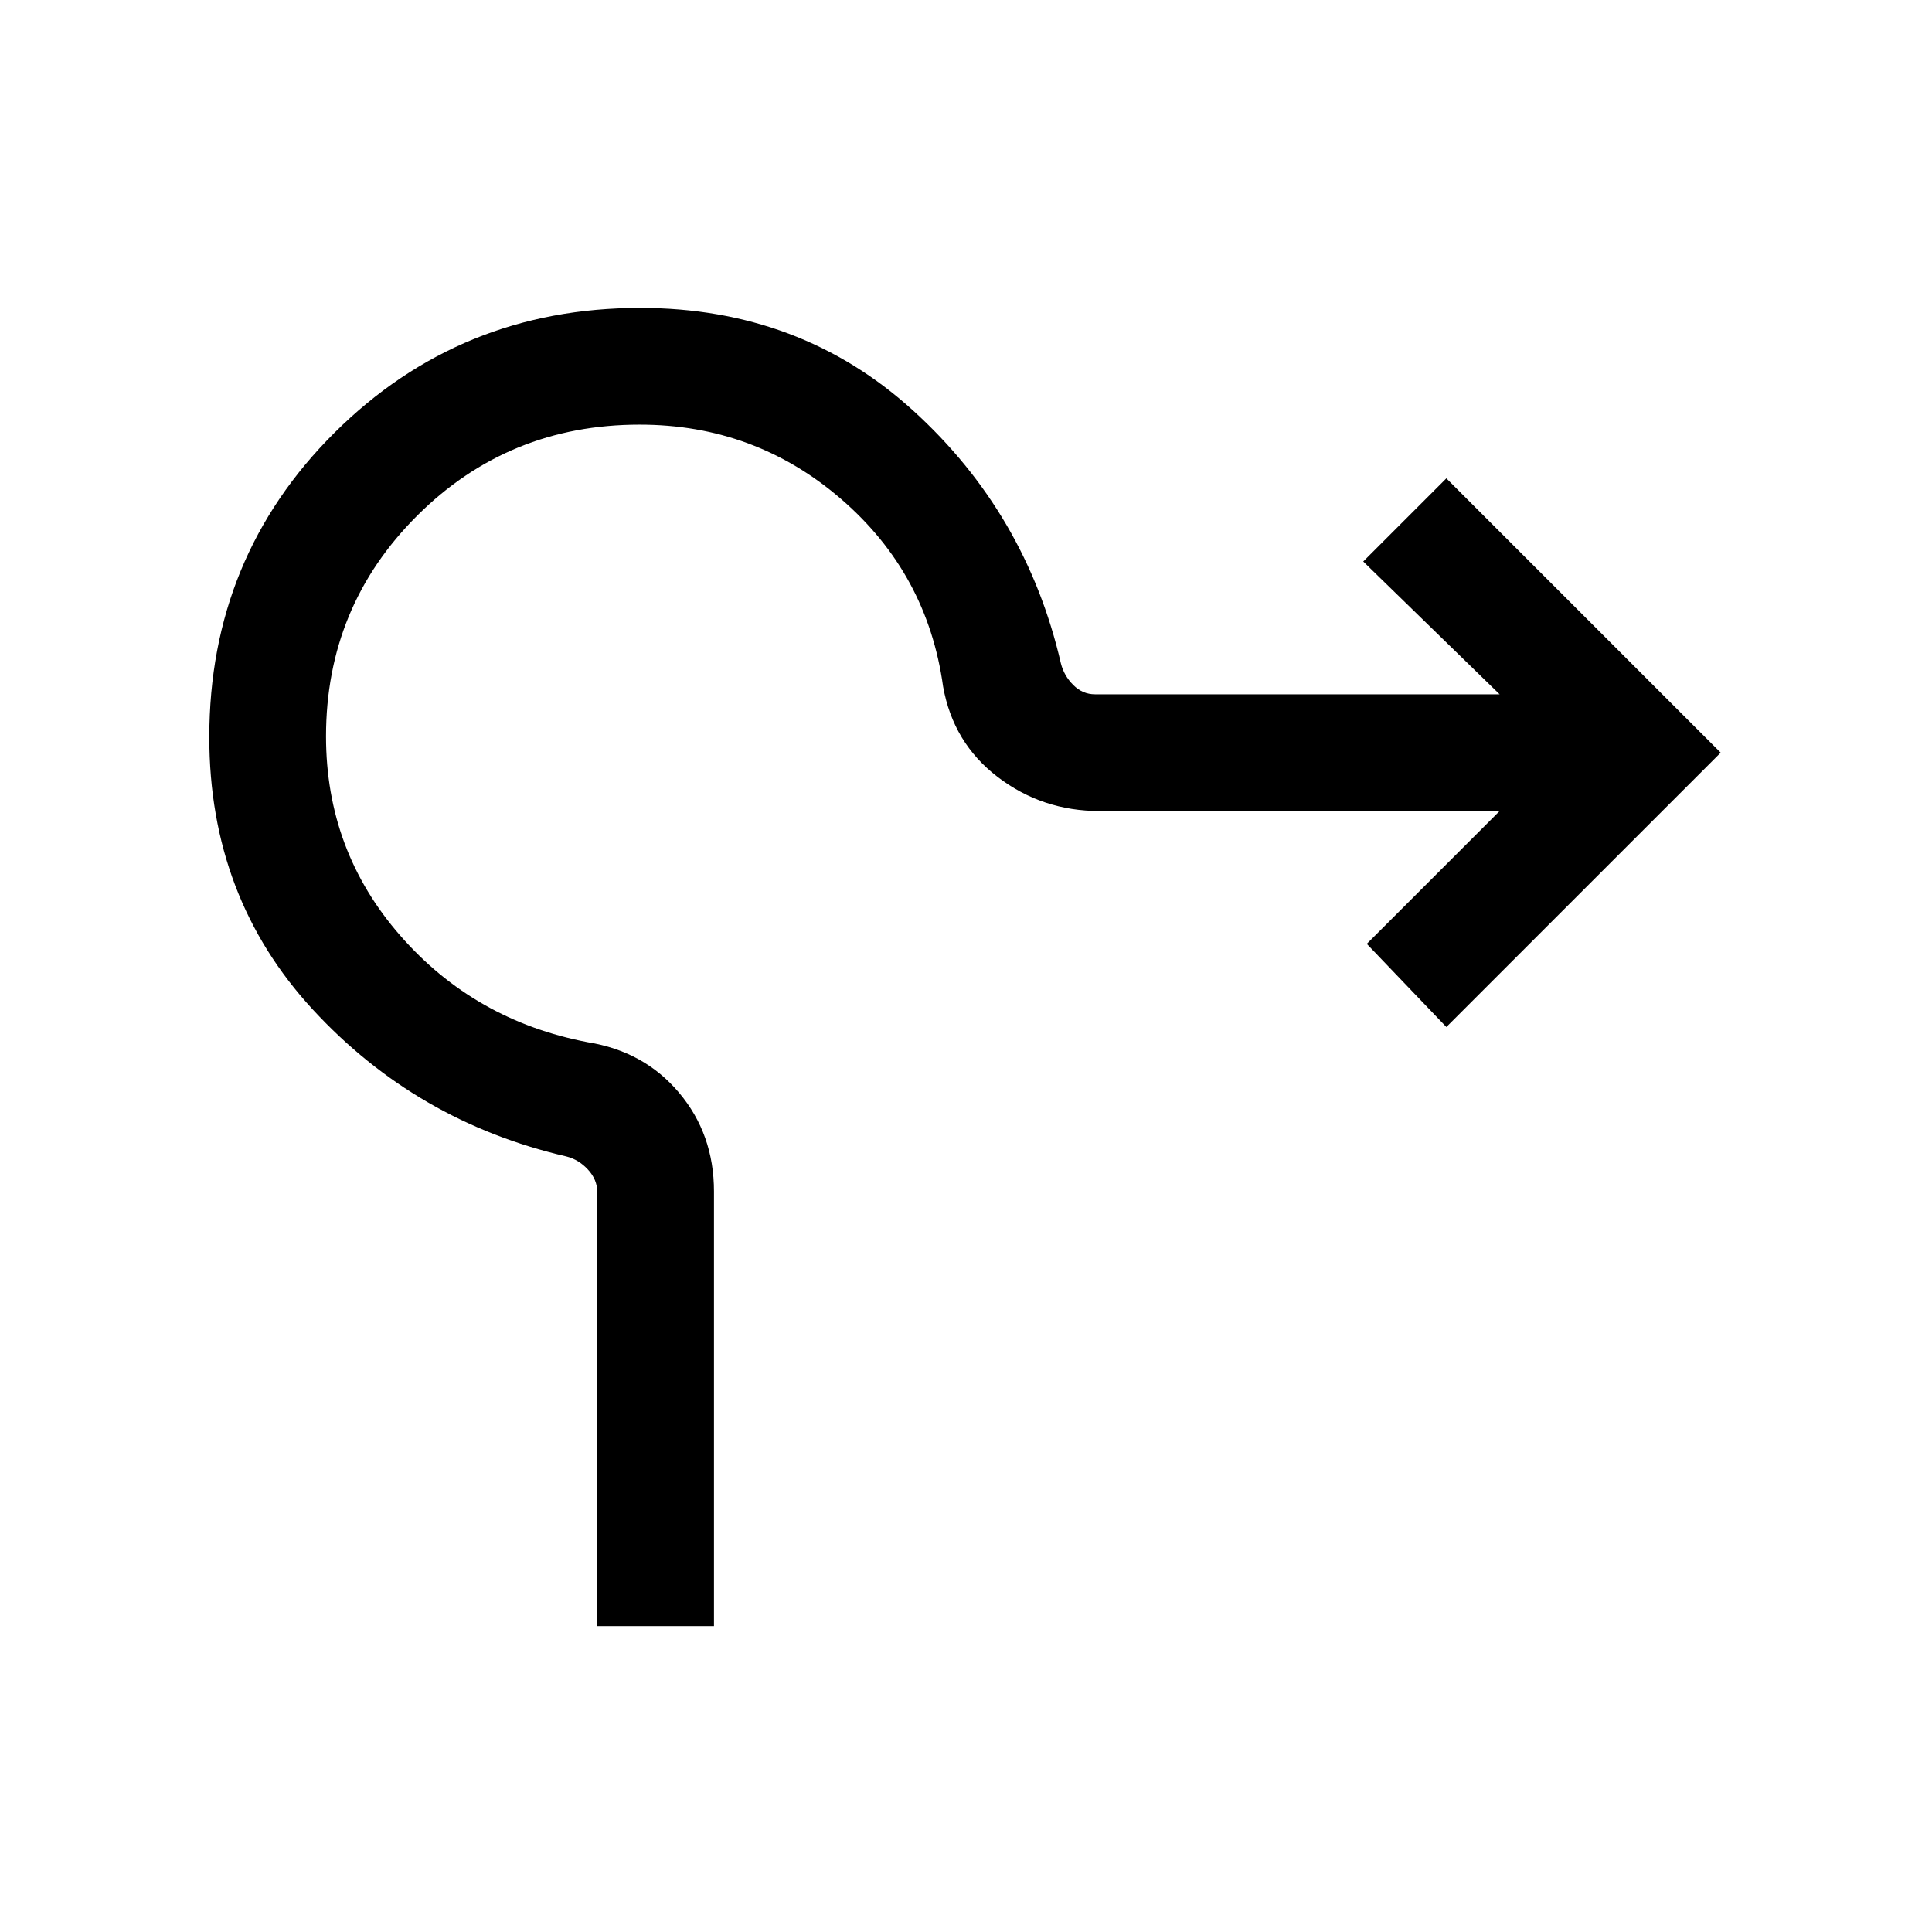 <svg xmlns="http://www.w3.org/2000/svg" height="20" viewBox="0 -960 960 960" width="20"><path d="M296.77-152v-215.69q0-6.16-4.62-11.16-4.61-5-10.77-6.53-74.53-17.24-125.96-73Q104-514.15 104-593.69q0-89.46 62.31-151.39Q228.62-807 318.08-807q79.54 0 135.69 51.04 56.15 51.04 73.38 125.58 1.54 6.15 6.16 10.76 4.61 4.62 10.77 4.62h201.07l-67.77-66 41.31-41.31L855-586 718.69-449.69 679.15-491l66-66H546.38q-28.47 0-50.61-16.9t-27.15-44.95Q460.85-675 417.99-712q-42.87-37-100.15-37-65.15 0-110.49 45.17Q162-658.65 162-594.08q0 56.77 36.88 98.96 36.89 42.2 93.04 52.97 28.08 4.46 45.46 25.07 17.39 20.62 17.39 49.15V-152h-58Z"/></svg>